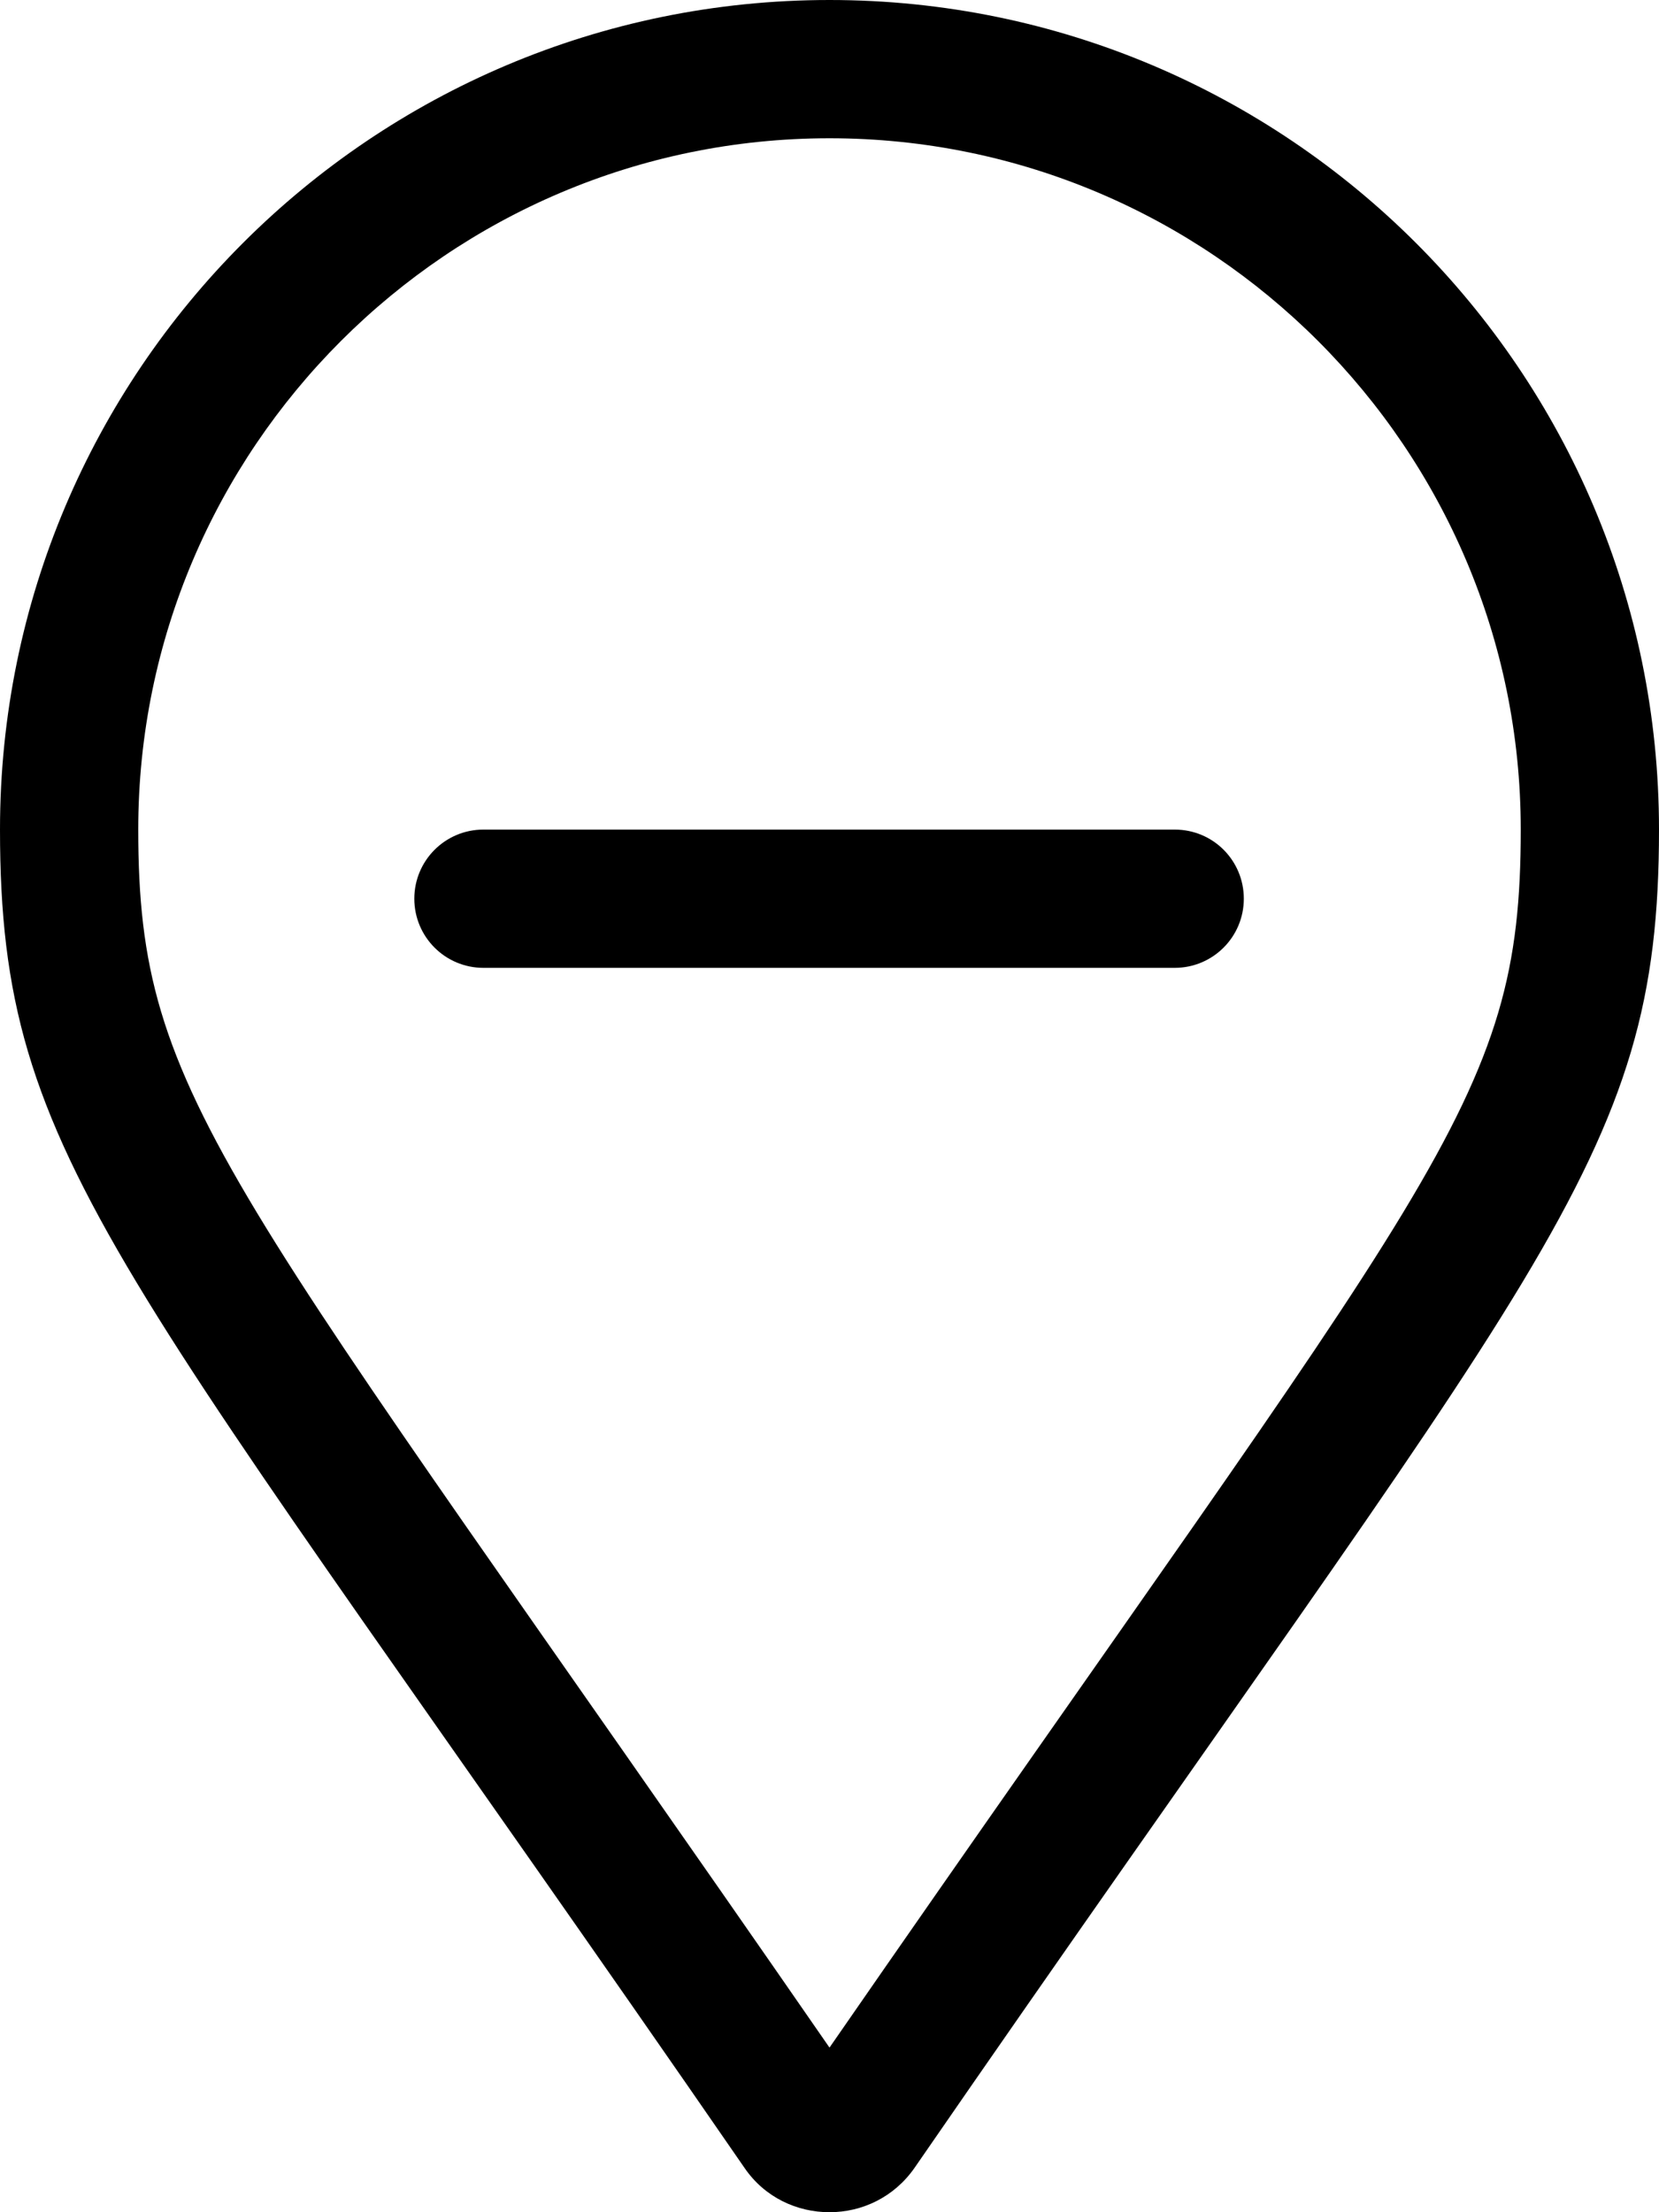 <svg xmlns="http://www.w3.org/2000/svg" viewBox="0 0 384 512"><!--! Font Awesome Pro 6.0.0-beta2 by @fontawesome - https://fontawesome.com License - https://fontawesome.com/license (Commercial License) --><path d="M271.9 192h-160c-8.844 0-16 7.156-16 16s7.156 16 16 16h160c8.844 0 16-7.156 16-16S280.8 192 271.9 192zM192 0C85.97 0 0 85.97 0 192c0 77.41 26.97 99.03 172.3 309.7C177 508.6 184.5 512 192 512s14.95-3.441 19.72-10.32C357 291 384 269.4 384 192C384 85.97 298 0 192 0zM192 473.9C51.93 271.4 32 255.1 32 192c0-88.22 71.78-160 160-160s160 71.78 160 160C352 255.9 332.6 270.7 192 473.9z"/></svg>